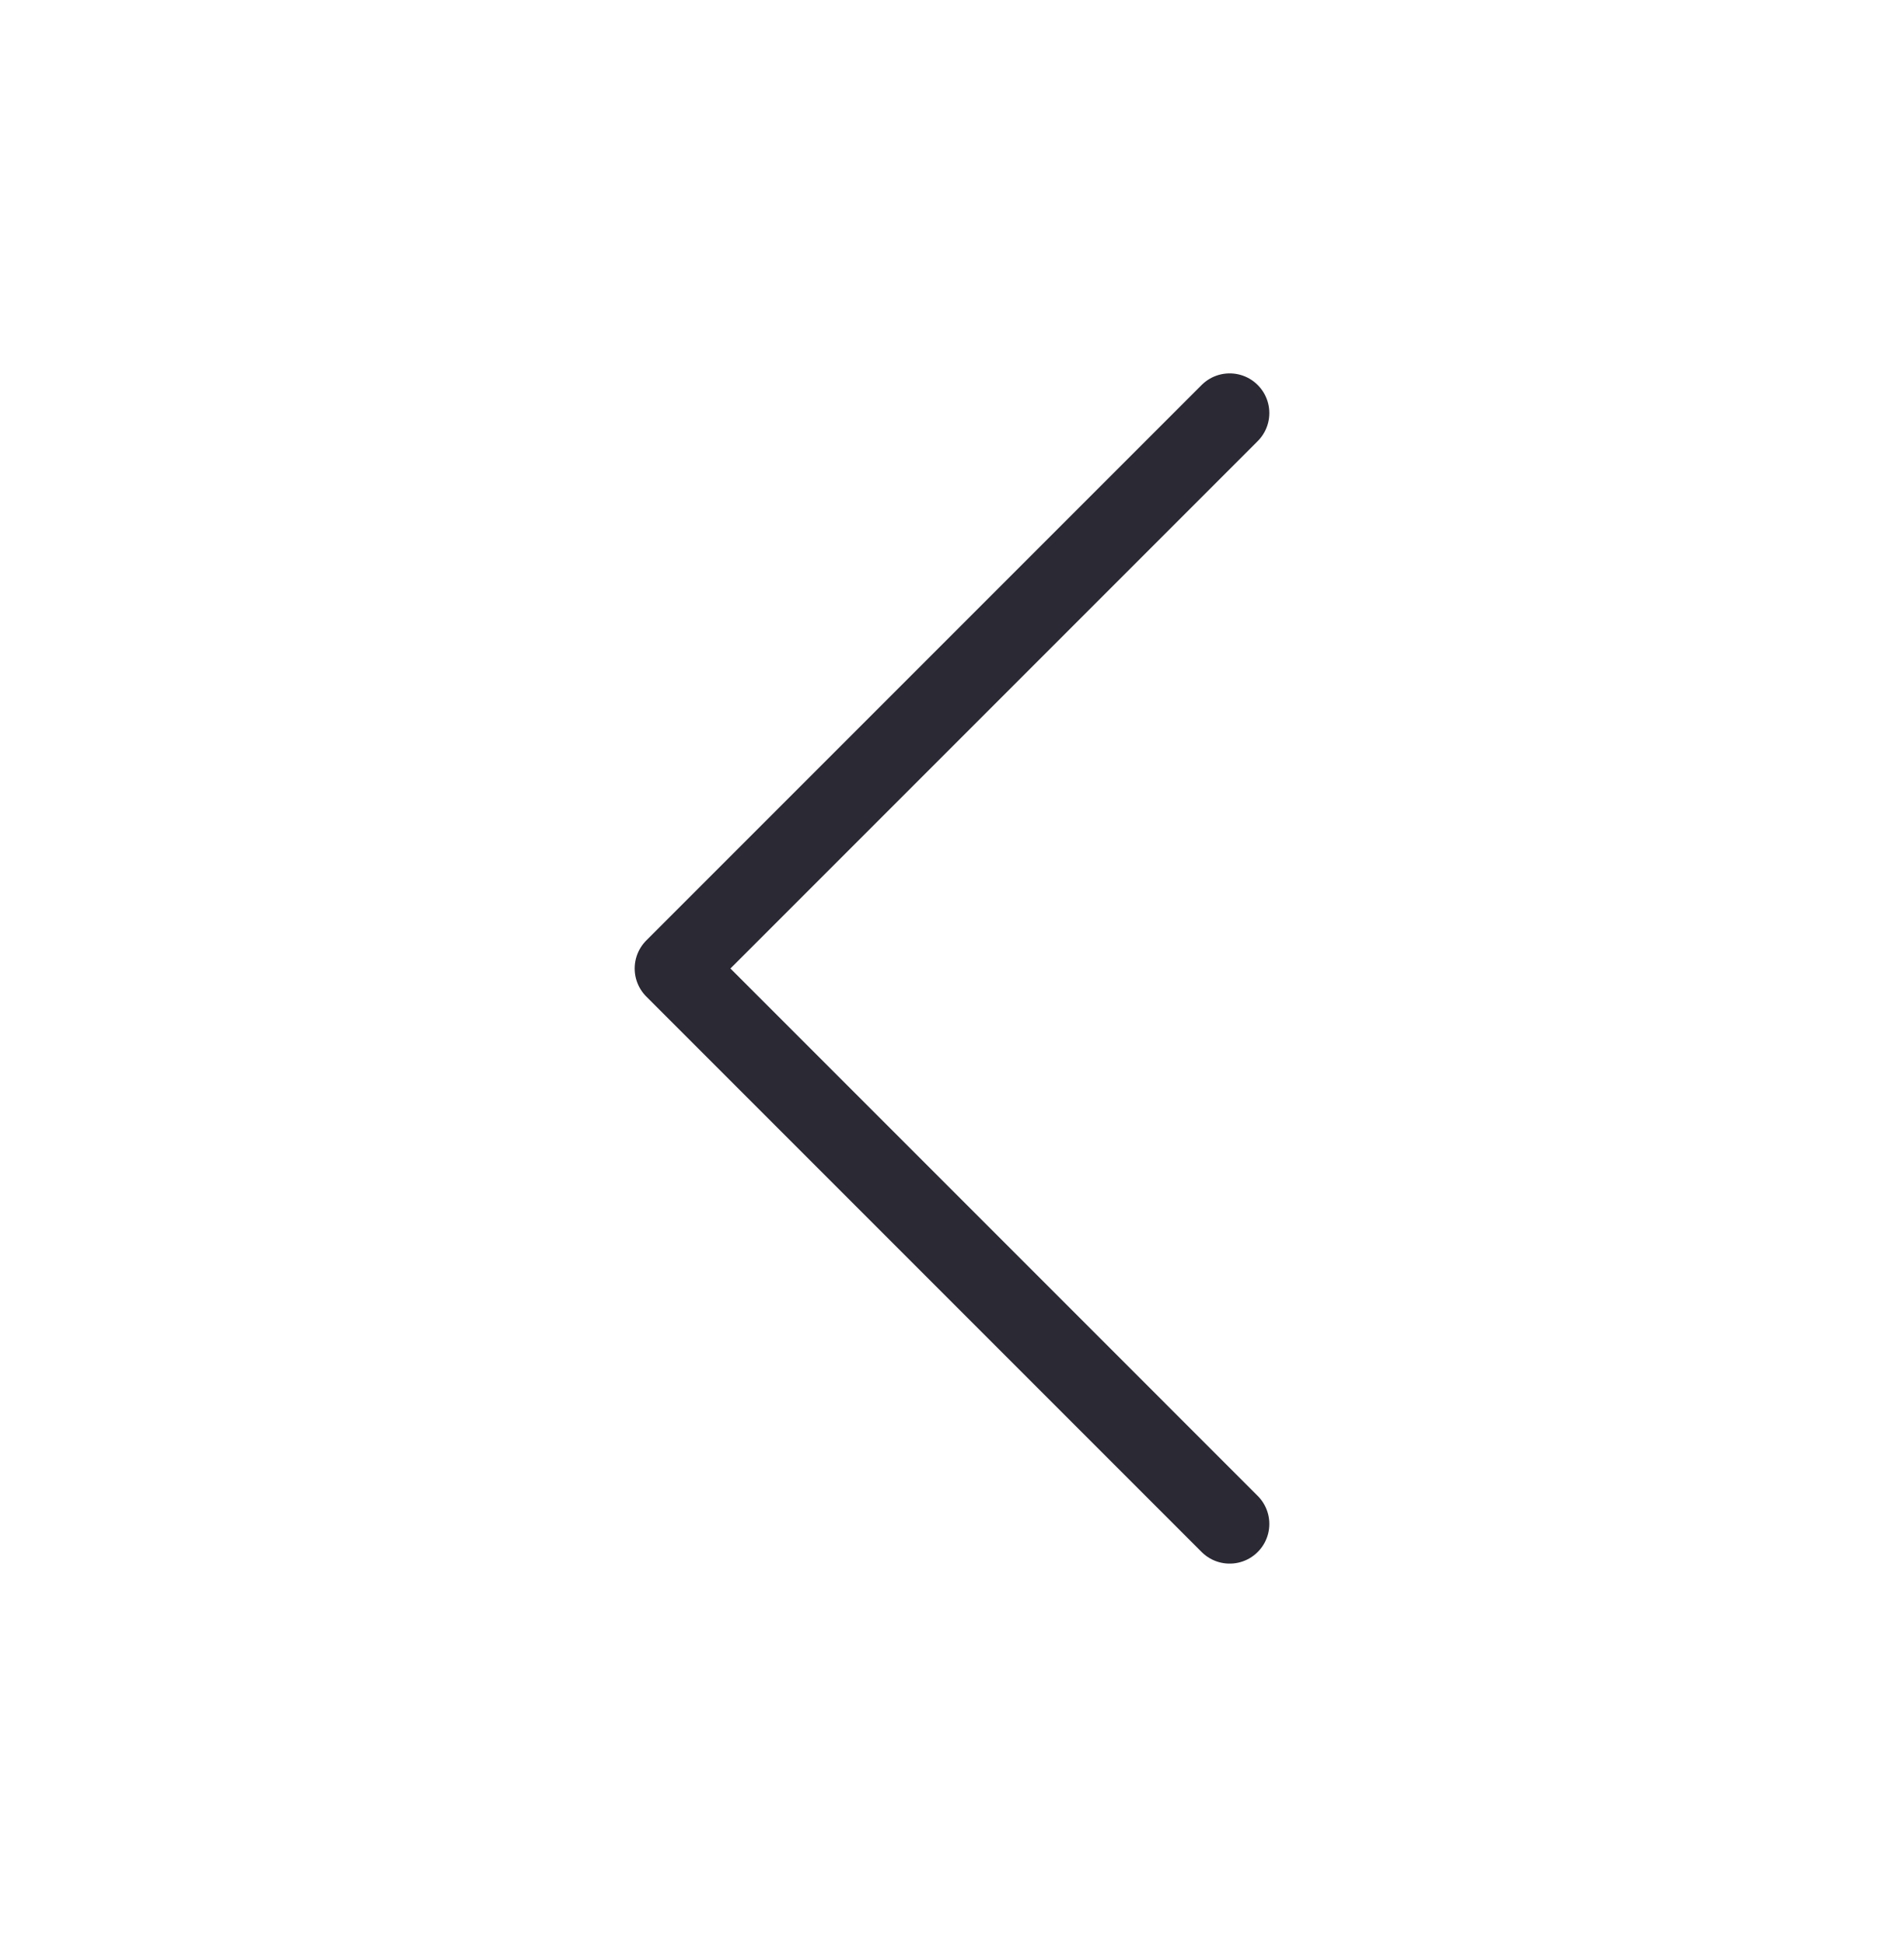 <svg width="48" height="49" viewBox="0 0 48 49" fill="none" xmlns="http://www.w3.org/2000/svg">
<path d="M31 38.411L17 24.411L31 10.411" stroke="#2B2934" stroke-width="2" stroke-linecap="round" stroke-linejoin="round"/>
</svg>
